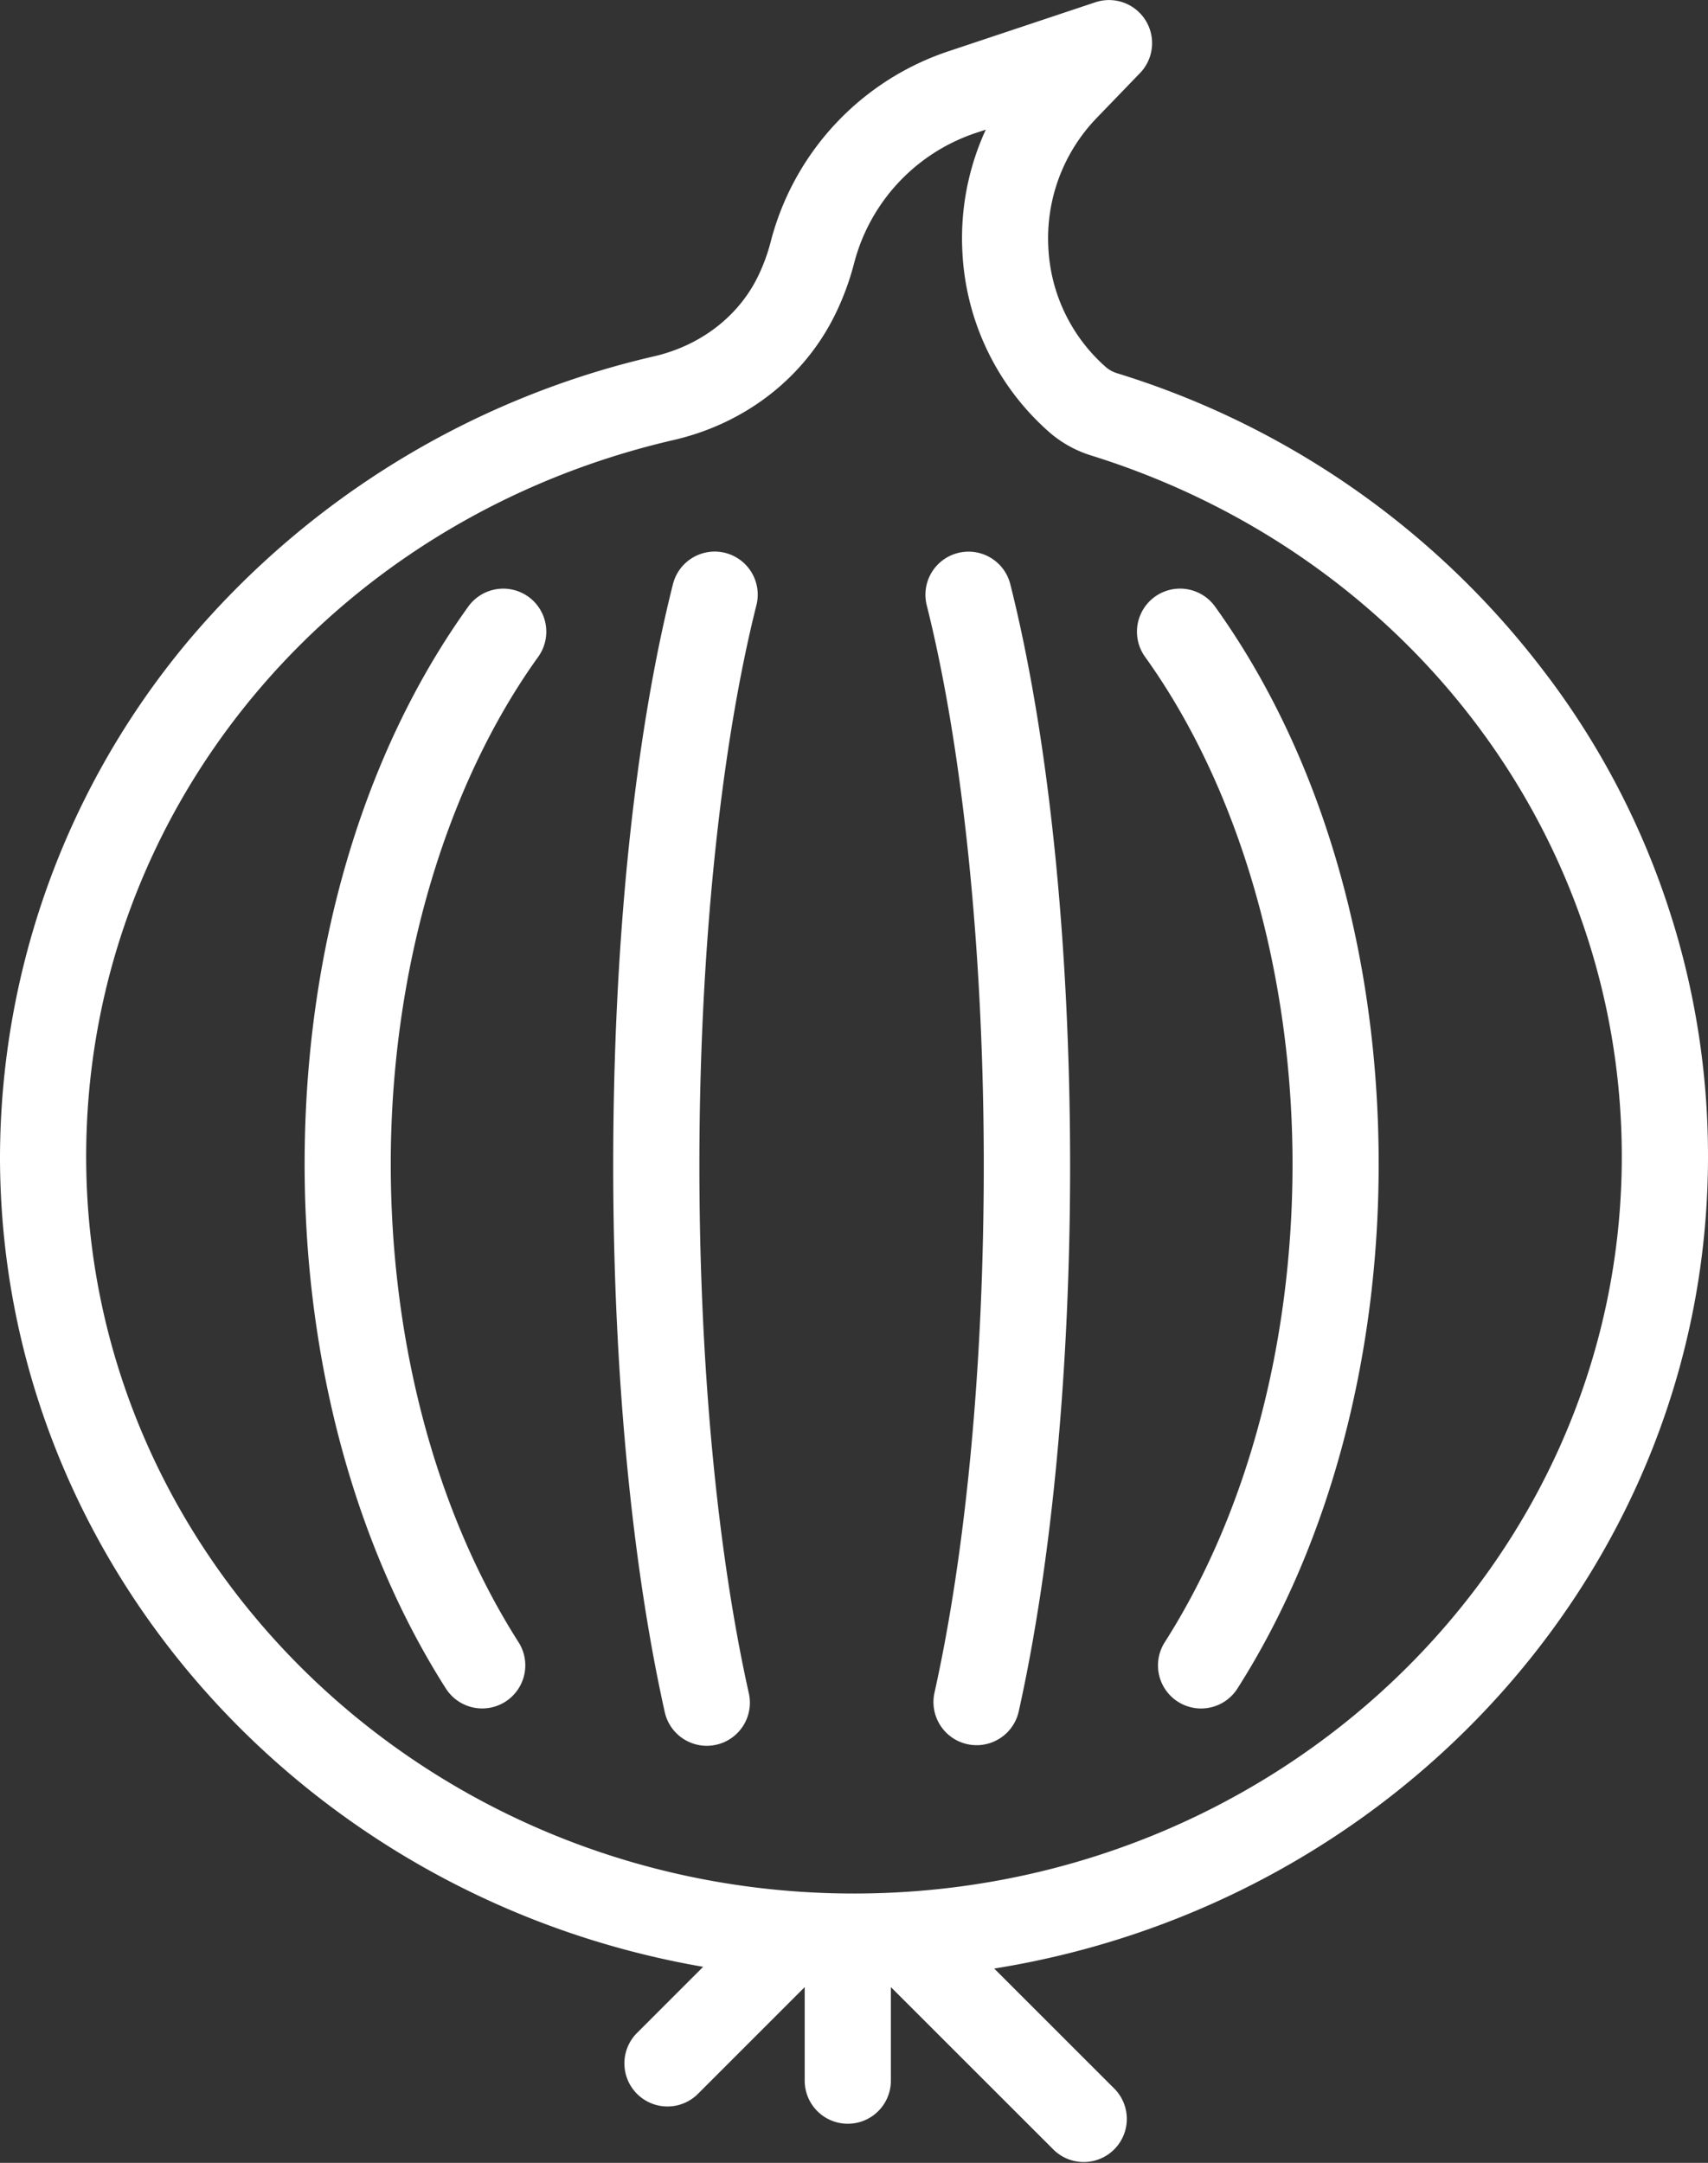 <svg id="Layer_1" data-name="Layer 1" xmlns="http://www.w3.org/2000/svg" viewBox="0 0 404.32 512"><rect x="0" y="0" width="404.32" height="512" fill="#333333" stroke="none"/><defs><style>.cls-1{fill:#fff}</style></defs><title>onion</title><path class="cls-1" d="M458.16 273.78A188.68 188.68 0 0 0 418.62 158a201.13 201.13 0 0 0-100.2-69.6 7.49 7.49 0 0 1-2.61-1.34A40.2 40.2 0 0 1 302 58.49a41 41 0 0 1 11.55-30.67l10.17-10.54A10.2 10.2 0 0 0 313.19.52l-34.63 11.55a64.56 64.56 0 0 0-42.09 44.43l-.26 1a43.36 43.36 0 0 1-2.9 7.84c-4.6 9.51-13.57 16.43-24.59 19a204.12 204.12 0 0 0-110.66 67.8 191 191 0 0 0-44.22 121.64c0 95.7 72 175.51 166.45 191.81l-15.84 15.84a10.2 10.2 0 0 0 14.42 14.42l25.46-25.46v22.15a10.2 10.2 0 0 0 20.4 0v-22.15L303.36 509a10.2 10.2 0 0 0 14.42-14.42L289.19 466c95.73-15.31 168.97-95.67 168.97-192.22zM256 448.24c-100.23 0-181.76-78.24-181.76-174.46 0-81 57.19-150.7 139.07-169.62 17.07-3.94 31.06-14.87 38.37-30a63.77 63.77 0 0 0 4.26-11.53l.23-.86A44.21 44.21 0 0 1 285 31.42l2.2-.73a61.4 61.4 0 0 0-5.55 28.76 60.68 60.68 0 0 0 20.87 43.11 27.56 27.56 0 0 0 9.8 5.32c75 23.45 125.43 90.12 125.43 165.91.01 96.21-81.52 174.45-181.75 174.45z" transform="translate(-53.84)"/><path class="cls-1" d="M341.47 143.59a10.2 10.2 0 1 0-16.57 11.9c22.18 30.89 34.91 74.65 34.91 120.08 0 42.33-10.72 82.48-30.18 113.08a10.2 10.2 0 1 0 17.21 10.95c21.52-33.83 33.36-77.87 33.36-124 .01-50.36-13.75-97.23-38.73-132.01zm-48.47-5.3a10.2 10.2 0 1 0-19.78 5c8.58 34.14 13.5 82.46 13.5 132.58 0 46.69-4.14 91-11.67 124.84a10.2 10.2 0 1 0 19.95 4.4c7.84-35.23 12.16-81.14 12.16-129.27-.03-52.48-5.05-101.33-14.16-137.55zm-67.48-7.41a10.2 10.2 0 0 0-12.38 7.41C204 174.51 199 223.36 199 275.84c0 48.14 4.32 94 12.16 129.27a10.2 10.2 0 1 0 19.91-4.43c-7.53-33.82-11.67-78.15-11.67-124.84 0-50.12 4.92-98.44 13.5-132.58a10.2 10.2 0 0 0-7.38-12.38zm-46.6 10.38a10.2 10.2 0 0 0-14.23 2.33c-25 34.78-38.74 81.65-38.74 132 0 46.15 11.85 90.2 33.36 124a10.2 10.2 0 1 0 17.21-10.95c-19.46-30.6-30.18-70.76-30.18-113.08 0-45.43 12.72-89.19 34.91-120.08a10.2 10.2 0 0 0-2.33-14.22z" transform="translate(-53.84)"/></svg>